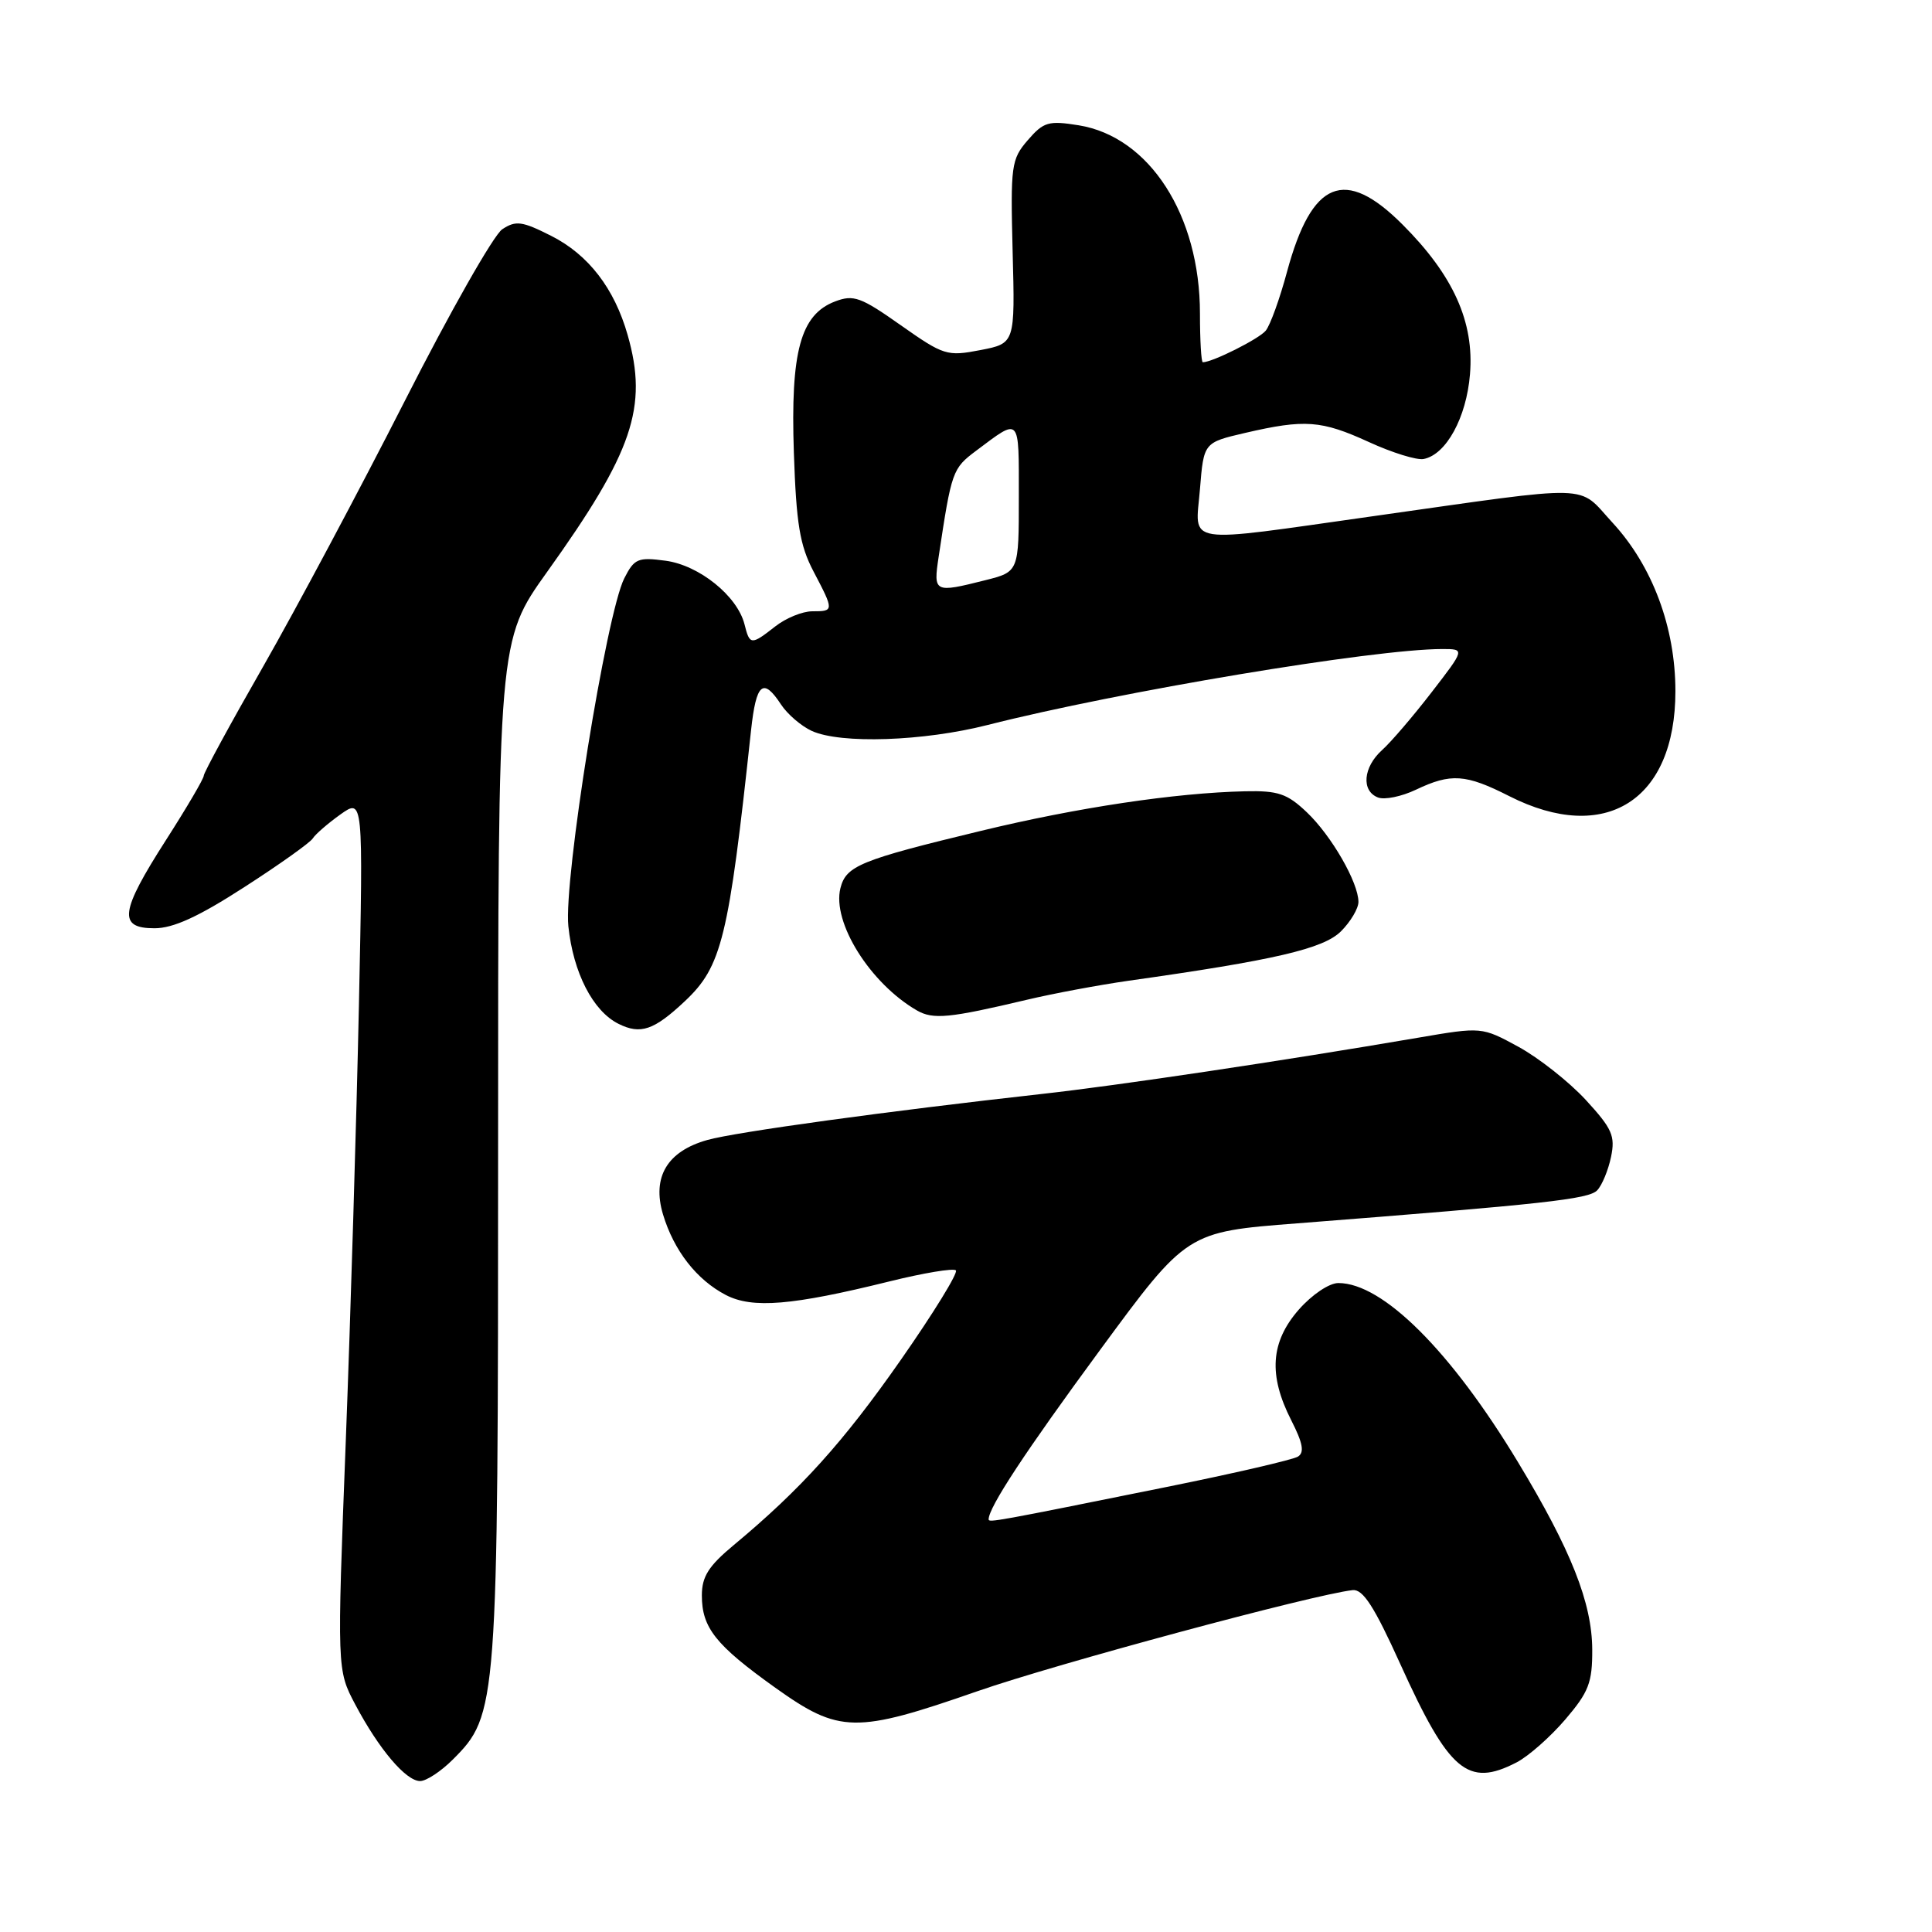 <?xml version="1.0" encoding="UTF-8" standalone="no"?>
<!DOCTYPE svg PUBLIC "-//W3C//DTD SVG 1.1//EN" "http://www.w3.org/Graphics/SVG/1.1/DTD/svg11.dtd" >
<svg xmlns="http://www.w3.org/2000/svg" xmlns:xlink="http://www.w3.org/1999/xlink" version="1.1" viewBox="0 0 256 256">
 <g >
 <path fill="currentColor"
d=" M 59.99 233.16 C 65.93 227.22 66.00 226.32 66.00 152.25 C 66.00 84.86 66.00 84.86 72.51 75.76 C 83.87 59.88 85.89 53.95 83.17 44.40 C 81.41 38.21 77.97 33.75 73.05 31.26 C 69.18 29.30 68.35 29.19 66.55 30.38 C 65.42 31.13 59.61 41.36 53.64 53.12 C 47.66 64.88 39.22 80.70 34.89 88.28 C 30.55 95.86 27.00 102.39 27.00 102.78 C 27.00 103.18 24.75 107.01 22.00 111.30 C 15.90 120.82 15.61 123.00 20.47 123.00 C 22.96 123.00 26.29 121.48 32.37 117.55 C 37.02 114.56 41.10 111.65 41.44 111.10 C 41.78 110.55 43.43 109.12 45.09 107.93 C 48.13 105.77 48.13 105.77 47.56 133.14 C 47.24 148.19 46.46 174.17 45.82 190.89 C 44.65 221.27 44.65 221.27 47.07 225.85 C 50.21 231.78 53.79 236.00 55.67 236.00 C 56.48 236.00 58.43 234.72 59.99 233.16 Z  M 200.95 233.53 C 202.52 232.72 205.42 230.16 207.40 227.85 C 210.52 224.20 211.00 222.96 210.98 218.57 C 210.95 212.38 208.17 205.37 201.14 193.74 C 192.25 179.01 183.23 170.02 177.35 170.01 C 176.14 170.00 173.85 171.54 172.10 173.53 C 168.35 177.81 168.05 182.21 171.09 188.18 C 172.64 191.22 172.87 192.46 171.98 193.01 C 171.31 193.42 163.51 195.23 154.64 197.02 C 131.87 201.62 131.00 201.78 131.00 201.32 C 131.00 199.73 135.85 192.36 145.77 178.87 C 157.27 163.23 157.27 163.23 171.88 162.10 C 204.67 159.54 210.53 158.90 211.64 157.72 C 212.28 157.05 213.10 155.06 213.47 153.30 C 214.05 150.51 213.62 149.55 210.11 145.73 C 207.89 143.33 203.88 140.17 201.21 138.71 C 196.34 136.06 196.34 136.06 187.92 137.50 C 169.98 140.57 148.04 143.85 138.00 144.96 C 117.70 147.22 97.46 150.00 93.74 151.05 C 88.41 152.54 86.37 155.96 87.85 160.91 C 89.30 165.73 92.32 169.59 96.19 171.60 C 99.71 173.42 104.97 172.98 117.79 169.81 C 122.35 168.68 126.35 168.01 126.66 168.33 C 126.98 168.65 123.70 173.98 119.37 180.18 C 111.75 191.09 106.11 197.34 97.25 204.71 C 93.89 207.50 93.00 208.90 93.00 211.40 C 93.00 215.69 94.82 217.98 102.74 223.64 C 111.23 229.69 113.34 229.73 129.50 224.10 C 139.89 220.48 174.03 211.28 179.23 210.70 C 180.60 210.55 182.09 212.86 185.53 220.46 C 192.01 234.77 194.49 236.87 200.95 233.53 Z  M 90.73 132.68 C 95.65 128.06 96.55 124.37 99.52 96.75 C 100.20 90.51 101.11 89.72 103.49 93.35 C 104.34 94.64 106.17 96.21 107.56 96.85 C 111.40 98.60 122.36 98.23 130.88 96.06 C 148.28 91.64 182.04 86.00 191.11 86.00 C 194.12 86.00 194.12 86.00 189.68 91.75 C 187.24 94.91 184.29 98.36 183.12 99.40 C 180.62 101.66 180.35 104.81 182.59 105.67 C 183.47 106.01 185.73 105.54 187.62 104.64 C 192.26 102.43 194.21 102.56 200.00 105.50 C 212.71 111.94 222.00 106.06 222.00 91.59 C 222.00 83.14 218.96 74.99 213.66 69.25 C 208.93 64.12 211.72 64.19 182.00 68.39 C 156.41 72.00 158.39 72.31 159.00 64.82 C 159.50 58.64 159.50 58.64 165.00 57.36 C 172.90 55.53 175.08 55.69 181.38 58.57 C 184.47 59.99 187.74 61.00 188.64 60.82 C 191.63 60.24 194.31 55.33 194.78 49.60 C 195.36 42.67 192.58 36.49 185.84 29.75 C 178.19 22.09 173.82 23.88 170.54 36.00 C 169.58 39.58 168.31 43.09 167.72 43.81 C 166.84 44.90 160.66 48.00 159.38 48.00 C 159.17 48.00 159.00 45.09 159.00 41.54 C 159.00 28.50 152.30 18.11 142.92 16.60 C 138.93 15.96 138.28 16.15 136.18 18.58 C 133.99 21.12 133.89 21.92 134.18 33.38 C 134.50 45.50 134.50 45.50 129.90 46.39 C 125.49 47.24 125.05 47.10 119.35 43.09 C 114.07 39.36 113.10 39.01 110.66 39.94 C 106.07 41.68 104.74 46.57 105.19 59.96 C 105.51 69.43 105.98 72.26 107.79 75.71 C 110.53 80.93 110.53 81.00 107.63 81.00 C 106.33 81.00 104.13 81.90 102.73 83.00 C 99.53 85.51 99.34 85.50 98.65 82.72 C 97.70 78.97 92.65 74.90 88.20 74.30 C 84.53 73.81 84.05 74.01 82.72 76.63 C 80.33 81.35 74.67 116.55 75.31 122.73 C 75.95 128.87 78.56 133.97 81.95 135.66 C 84.87 137.12 86.64 136.52 90.73 132.68 Z  M 136.00 132.49 C 139.57 131.64 145.65 130.51 149.50 129.96 C 168.87 127.23 175.37 125.72 177.69 123.40 C 178.96 122.13 180.00 120.38 180.00 119.51 C 180.00 116.94 176.42 110.72 173.15 107.62 C 170.56 105.16 169.36 104.75 164.96 104.85 C 155.74 105.06 142.76 107.00 130.00 110.09 C 113.96 113.96 112.11 114.72 111.36 117.69 C 110.23 122.21 115.30 130.31 121.50 133.89 C 123.64 135.12 125.79 134.91 136.00 132.49 Z  M 124.38 73.75 C 126.09 62.40 126.20 62.08 129.35 59.72 C 135.24 55.31 135.00 55.05 135.00 65.82 C 135.00 75.76 135.00 75.76 130.56 76.88 C 123.77 78.59 123.66 78.53 124.38 73.75 Z "/>
</g>
</svg>